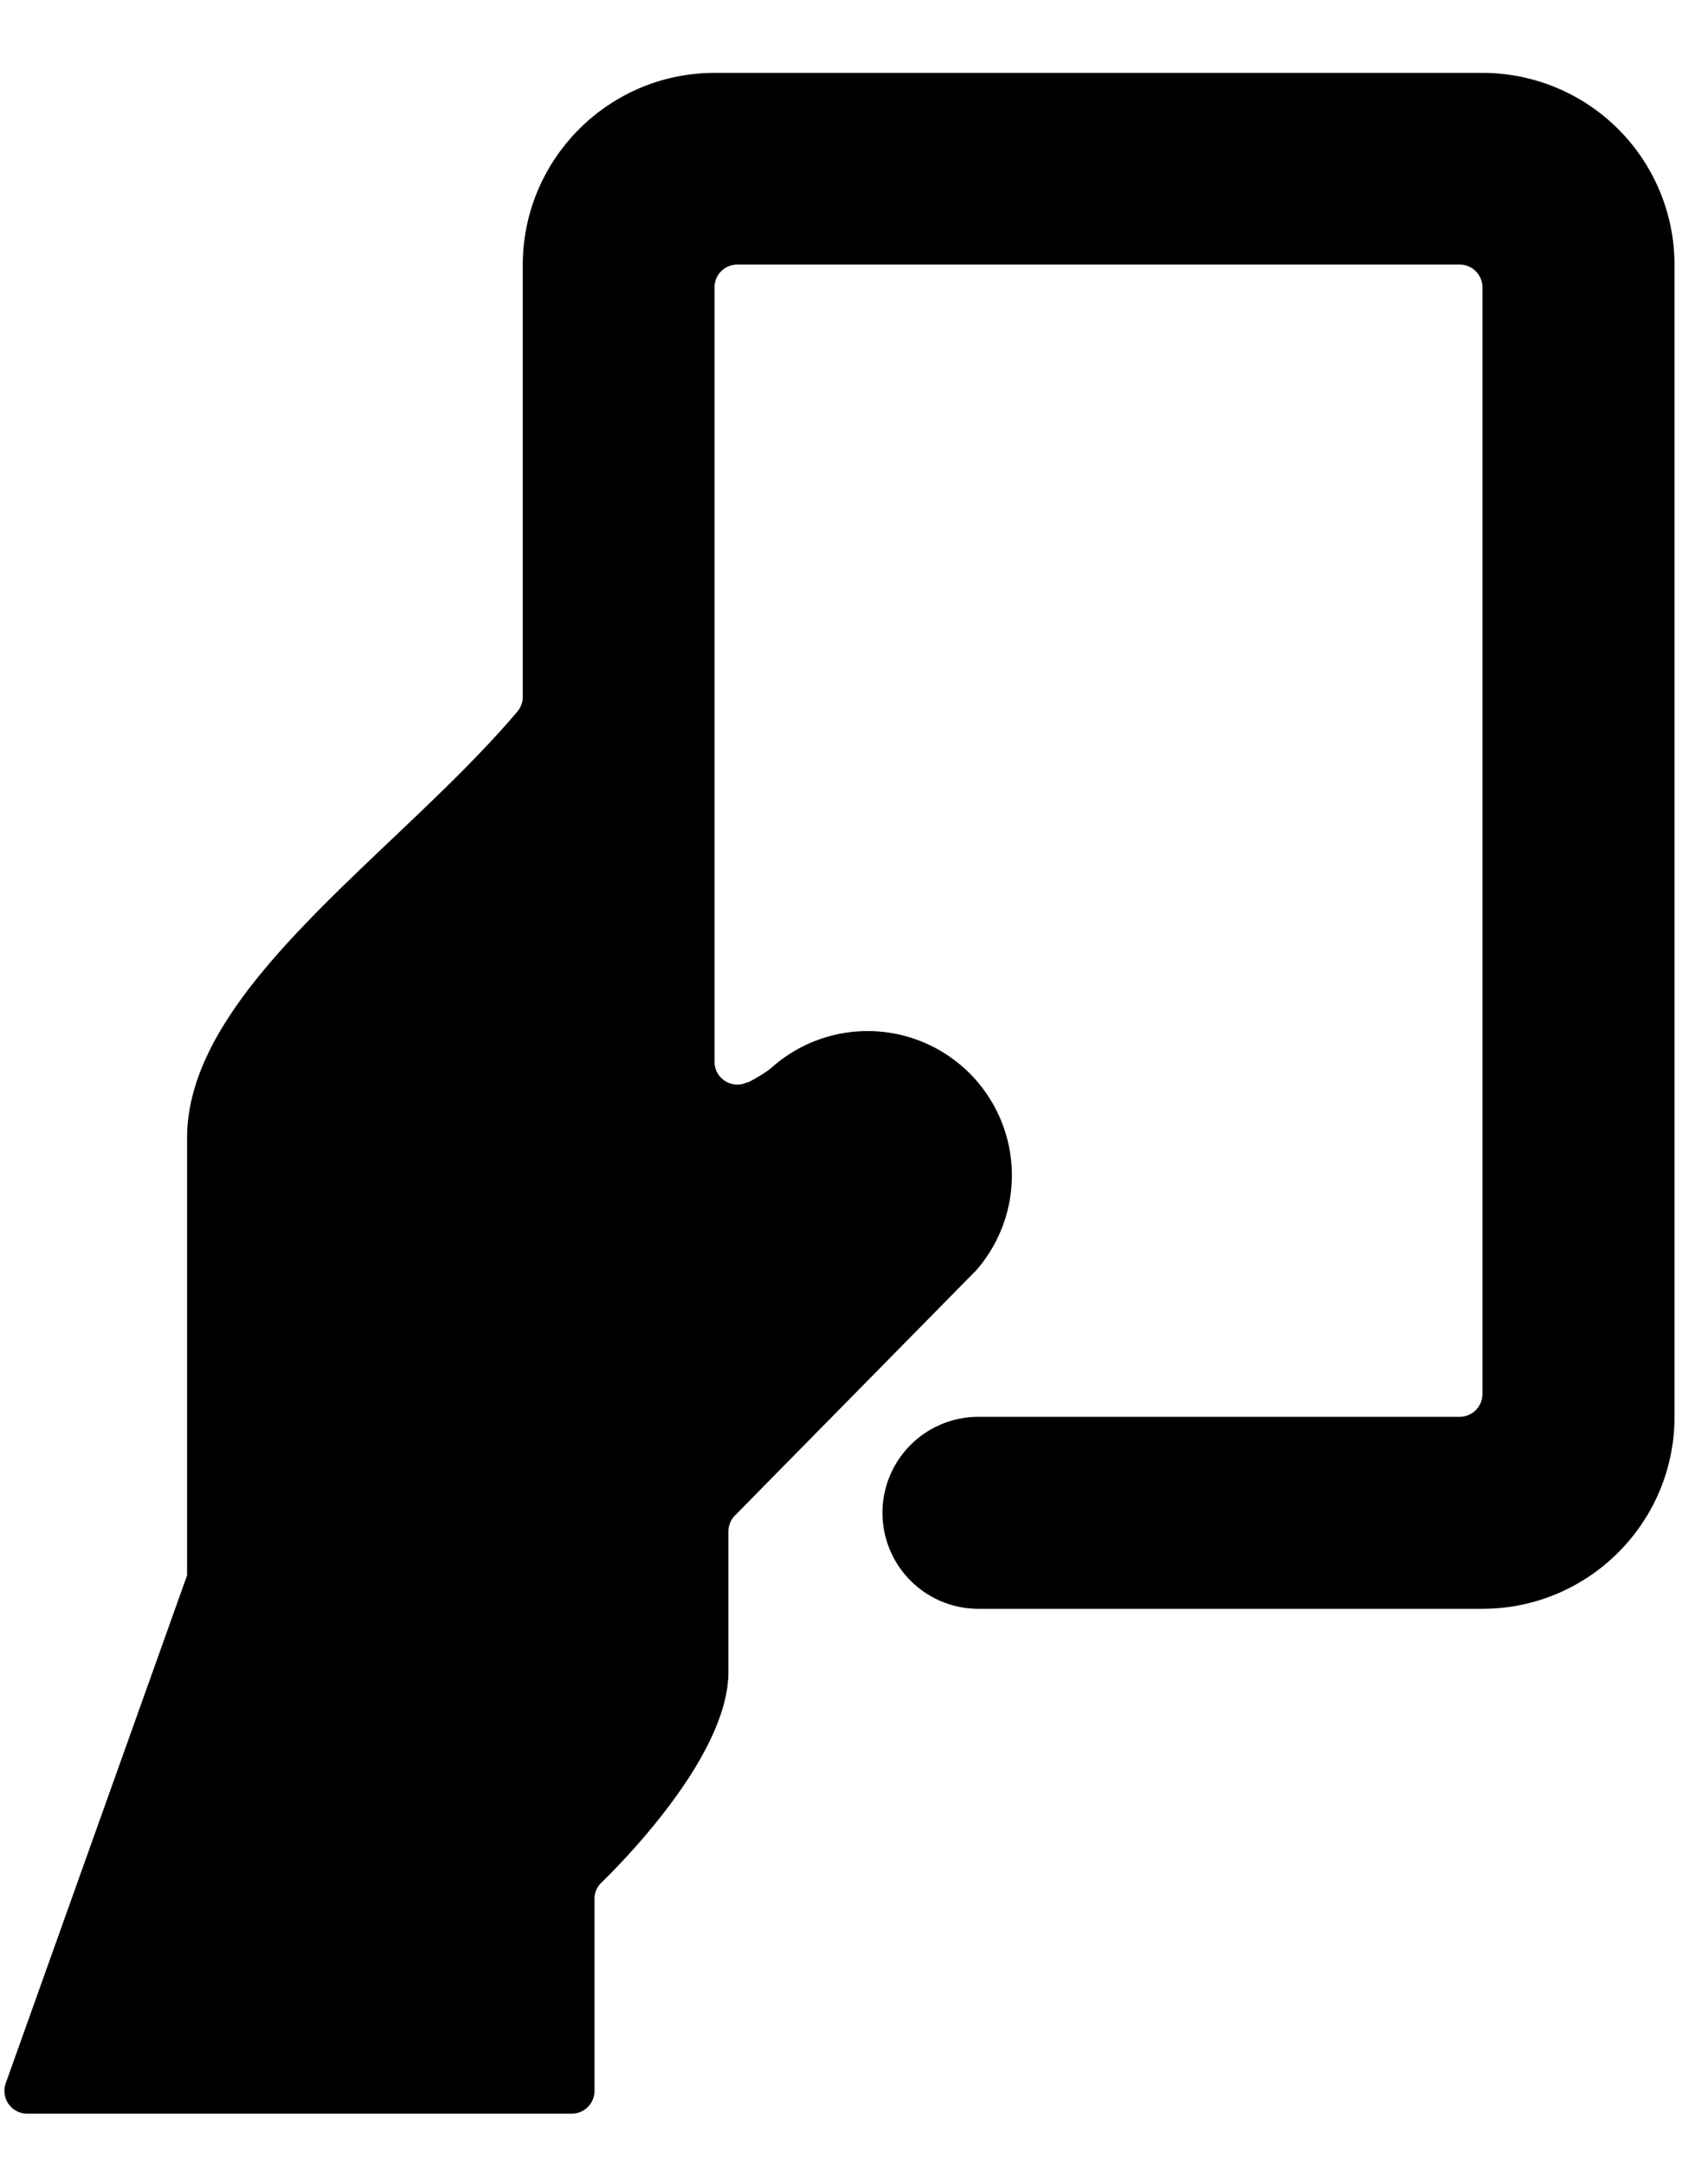 <svg xmlns="http://www.w3.org/2000/svg" viewBox="0 0 15 19"><path d="M14.706 2.325A1.687 1.687 0 0 0 13.02.64H6.277c-.93 0-1.684.755-1.686 1.685v3.793a.2.2 0 0 1-.047.13C3.483 7.501 1.643 8.68 1.643 9.993v3.84L.05 18.294a.2.2 0 0 0 .187.266h4.784a.2.2 0 0 0 .2-.2v-1.685c0-.054.021-.106.06-.143.241-.235 1.116-1.14 1.116-1.85v-1.234a.2.2 0 0 1 .057-.14l2.106-2.14.006-.005A1.267 1.267 0 0 0 6.782 9.37c-.08.072-.284.173-.204.125a.2.2 0 0 1-.303-.172v-6.8c0-.11.09-.2.2-.2h6.344c.11 0 .2.09.2.2v9.718a.2.2 0 0 1-.2.2H8.593a.843.843 0 1 0 0 1.686h4.427c.93-.001 1.685-.755 1.686-1.686z"/></svg>